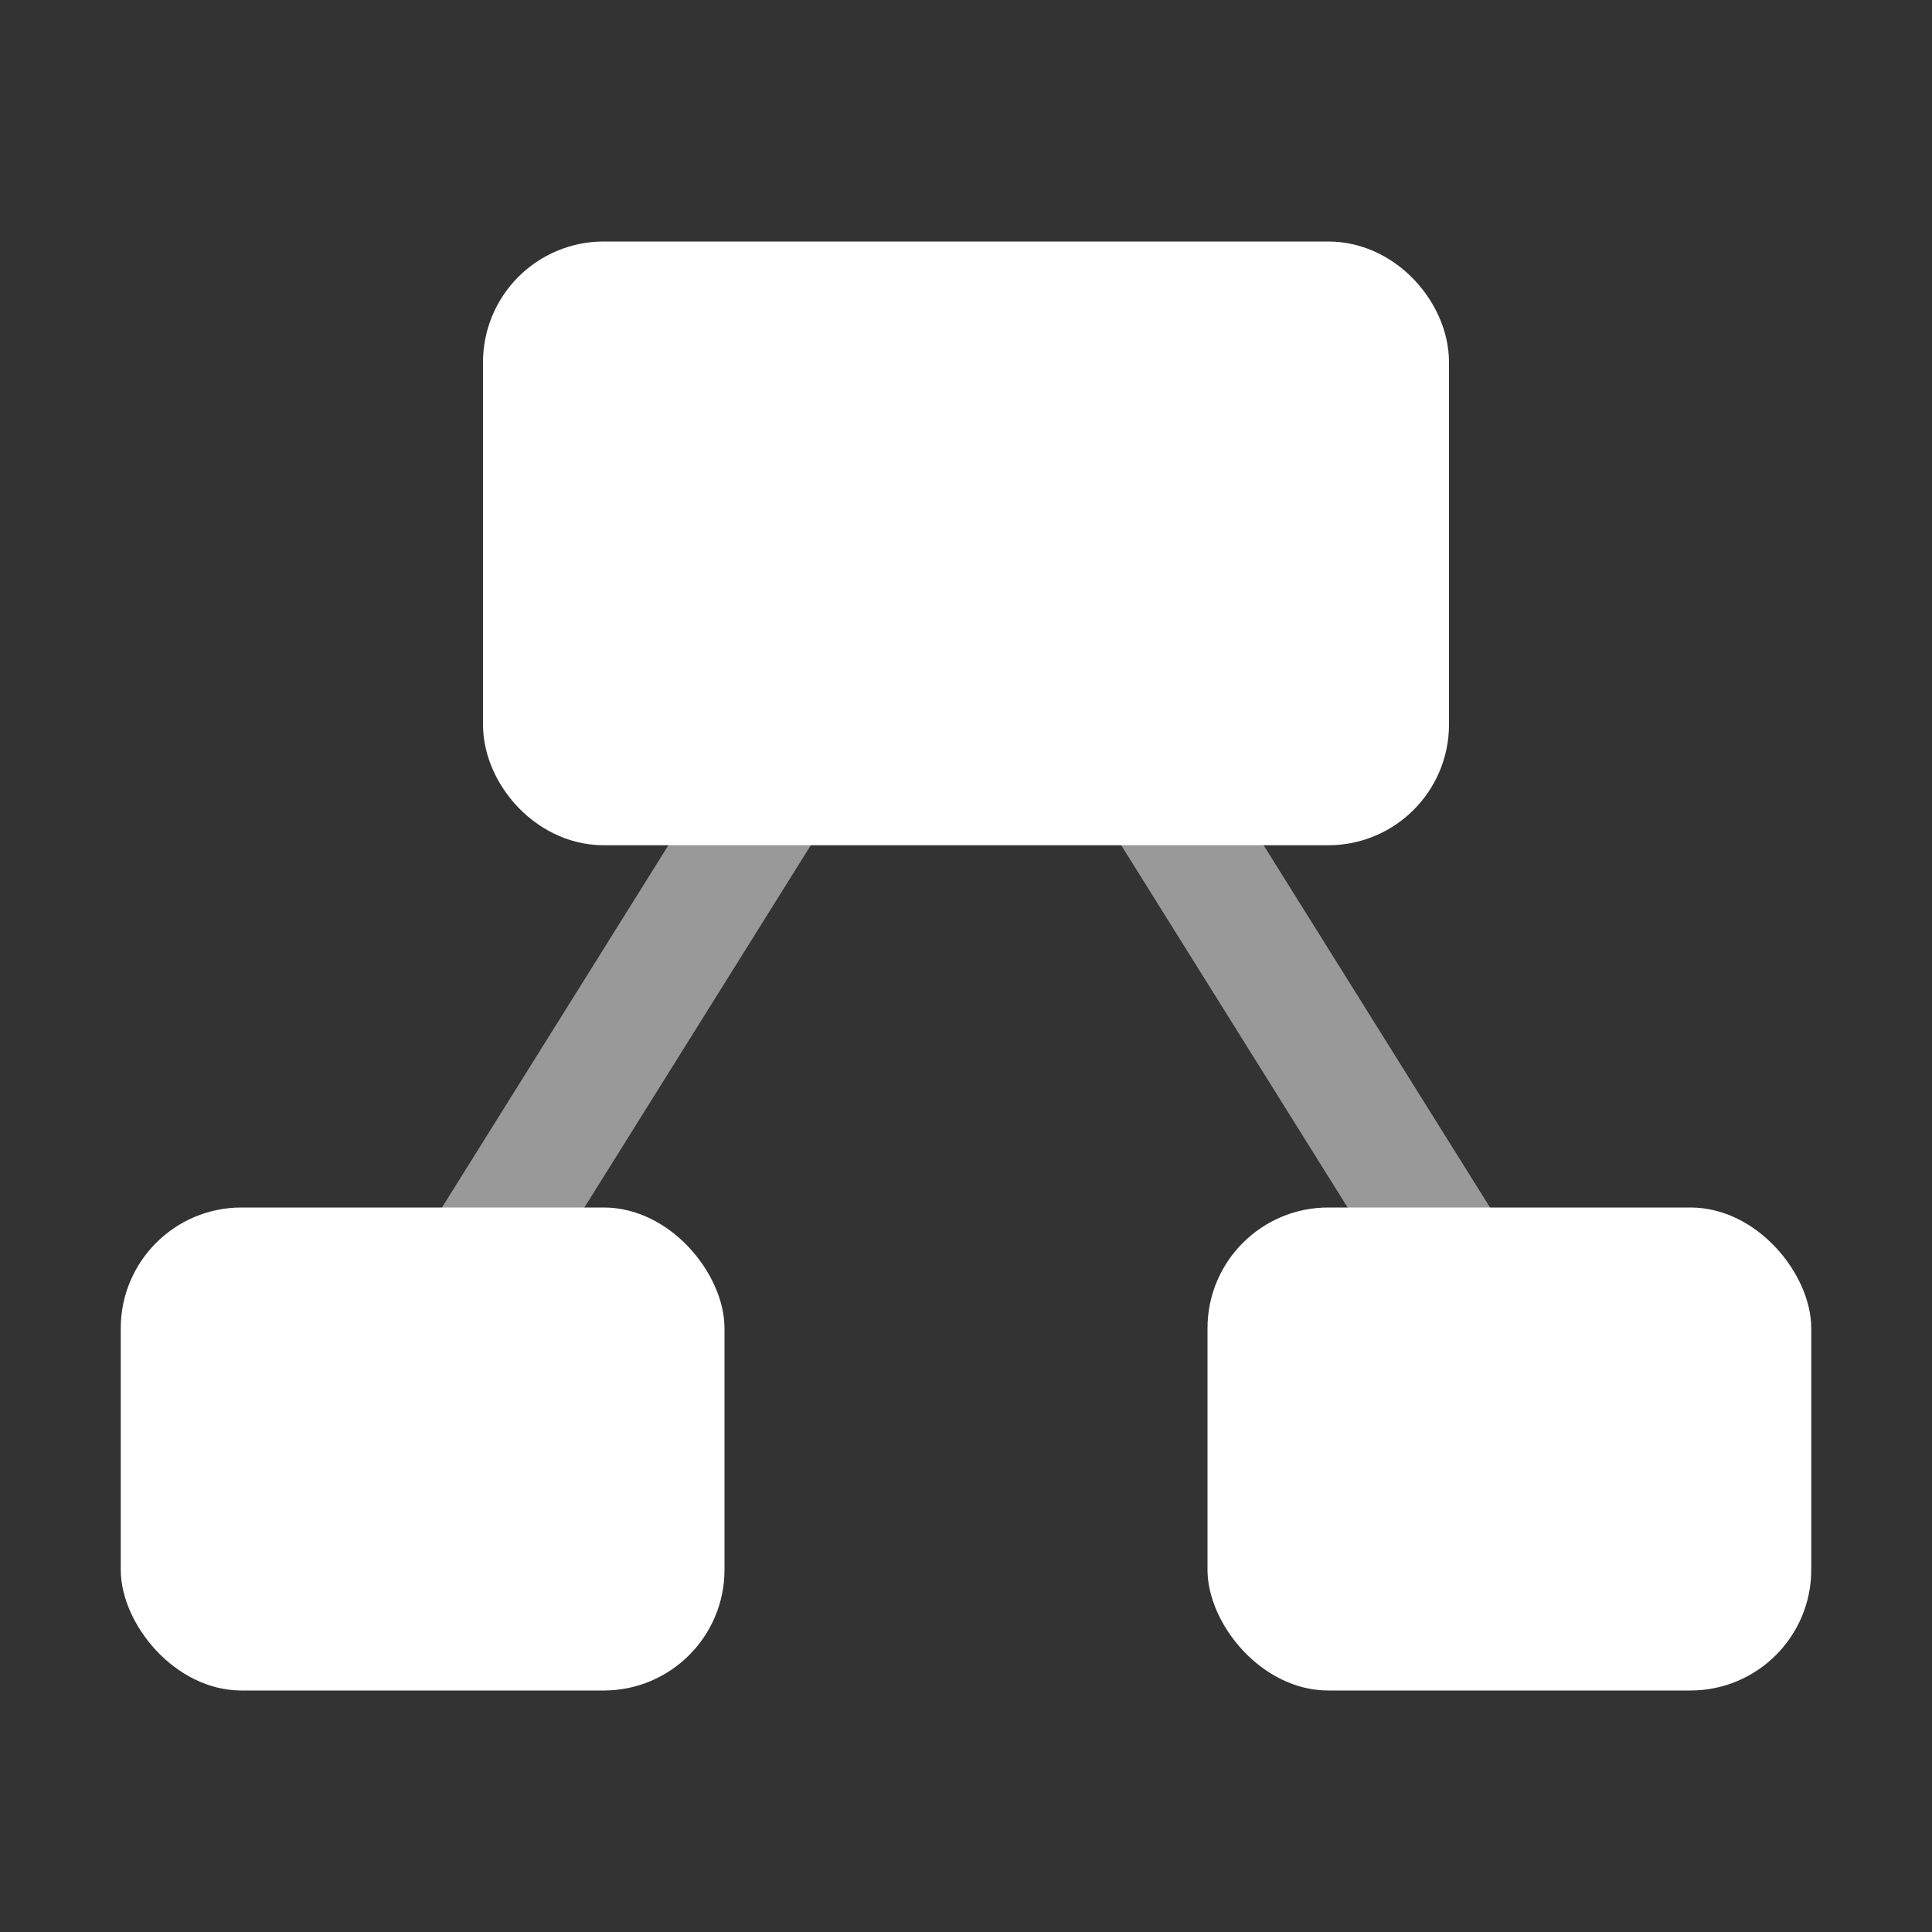 <svg width="16" height="16" viewBox="0 0 16 16" fill="none" xmlns="http://www.w3.org/2000/svg">
<rect x="0" y="0" width="16" height="16" fill="#333333" stroke="none"/>
<rect x="10" y="10" width="5" height="4" rx="1" fill="white"/>
<rect x="1" y="10" width="5" height="4" rx="1" fill="white"/>
<rect x="4.5" y="2.5" width="7" height="4" rx="0.5" fill="white" stroke="white"/>
<path d="M8 4L3 12" stroke="white" stroke-opacity="0.5"/>
<path d="M8 4L13 12" stroke="white" stroke-opacity="0.5"/>
</svg>
